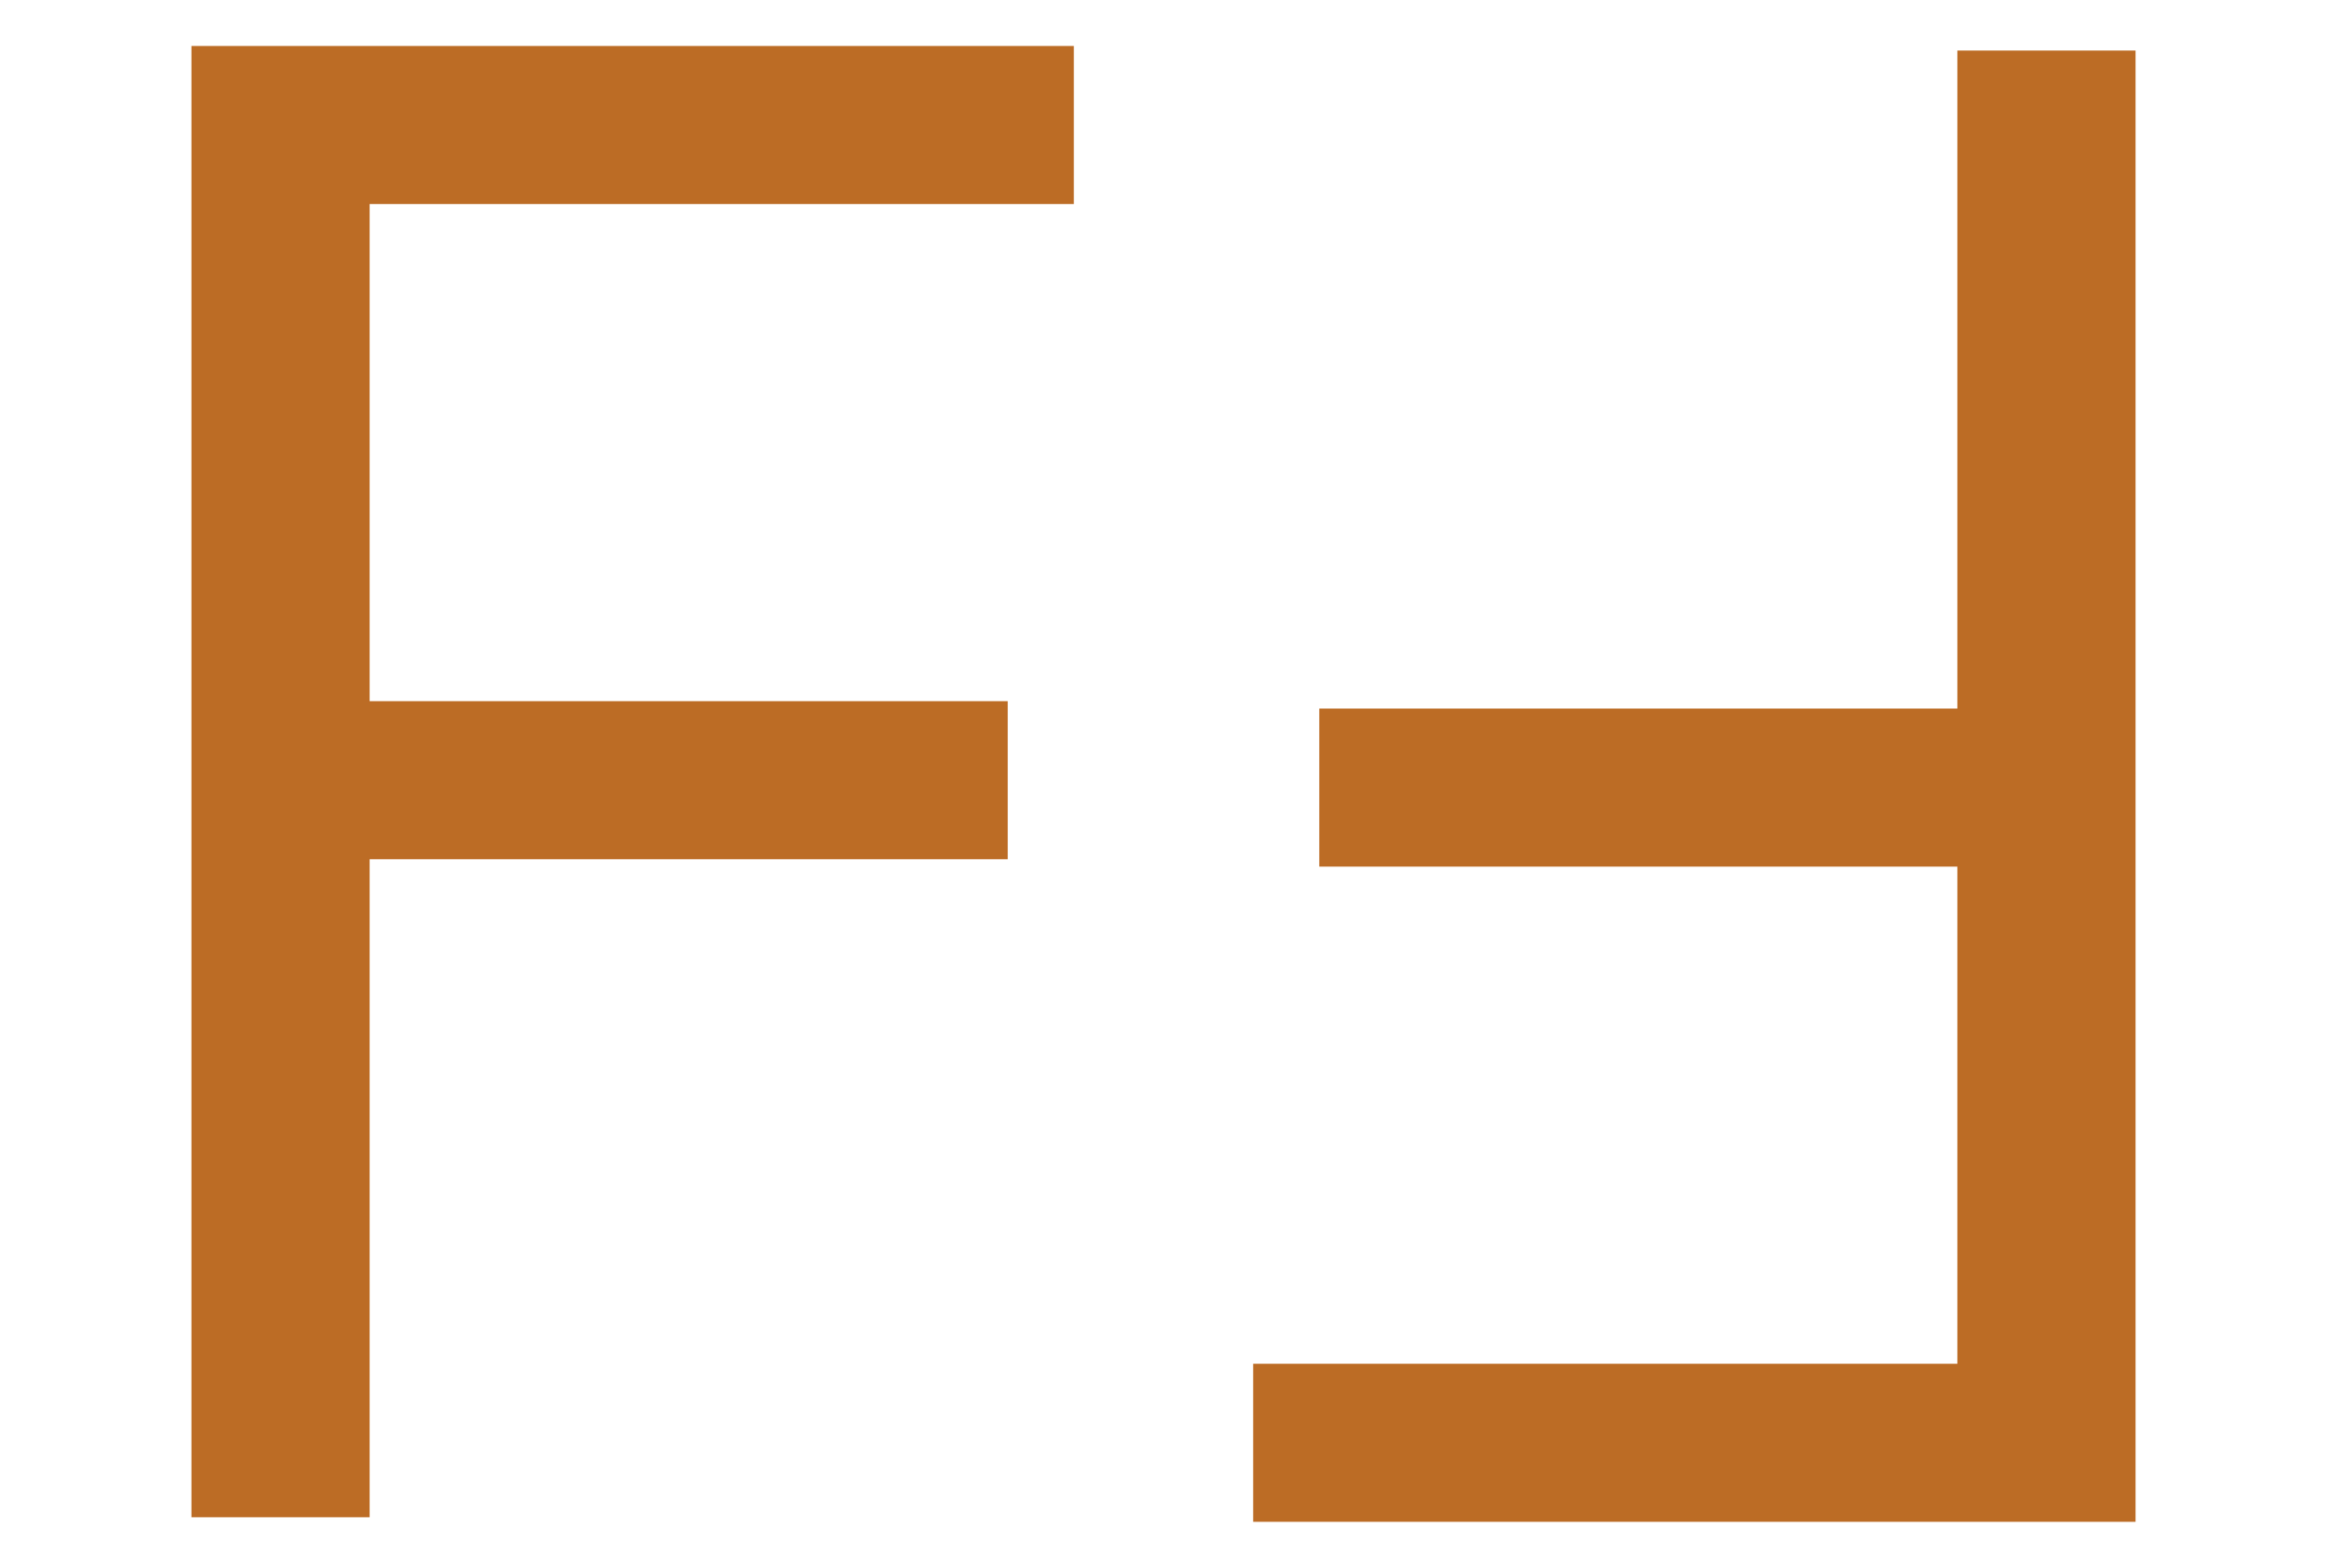<svg width="46" height="31" viewBox="0 0 46 31" fill="none" xmlns="http://www.w3.org/2000/svg">
<path d="M3.784 30V0.909H21.228V4.034H7.307V13.864H19.921V16.989H7.307V30H3.784Z" fill="#BC6C25"/>
<path d="M42.216 1V30.091L24.772 30.091V26.966L38.693 26.966V17.136L26.079 17.136V14.011L38.693 14.011V1L42.216 1Z" fill="#BC6C25"/>
</svg>
